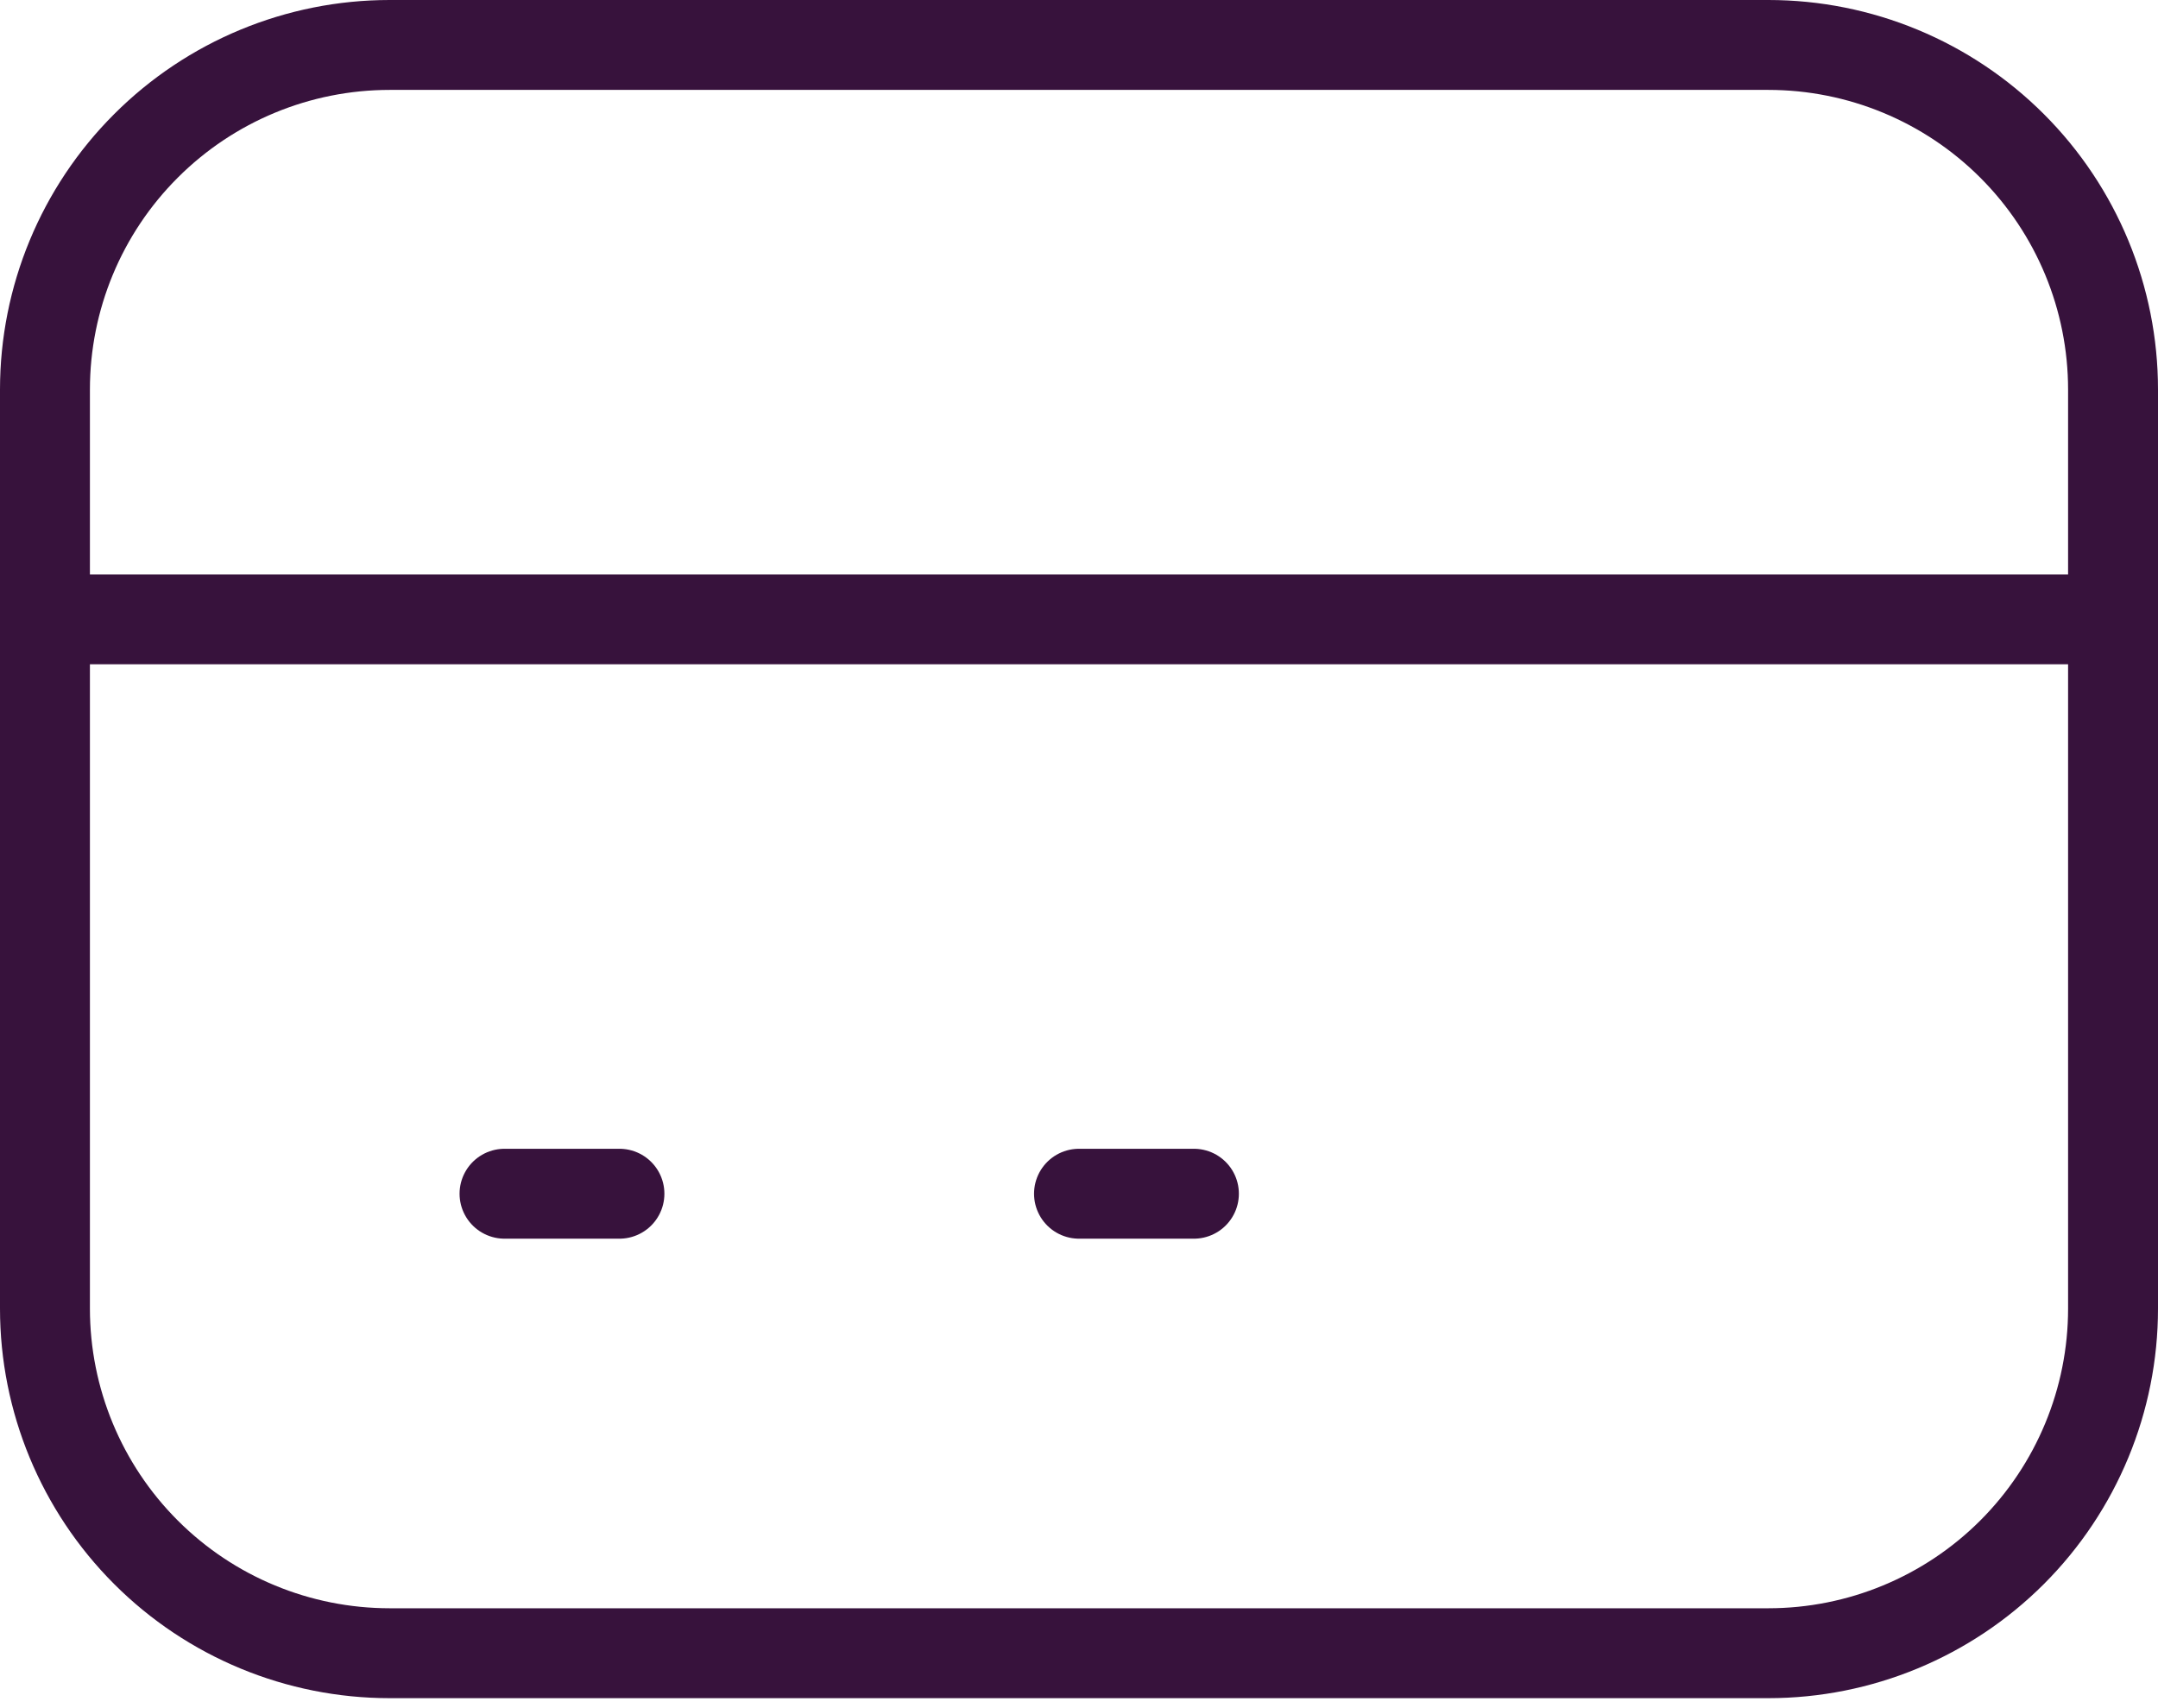 <svg width="48" height="38" viewBox="0 0 48 38" fill="none" xmlns="http://www.w3.org/2000/svg">
<path d="M1 13.778H47M11.222 26.556H13.778M24 26.556H26.556M8.667 36.778H39.333C41.367 36.778 43.317 35.97 44.755 34.532C46.192 33.094 47 31.144 47 29.111V8.667C47 6.633 46.192 4.683 44.755 3.246C43.317 1.808 41.367 1 39.333 1H8.667C6.633 1 4.683 1.808 3.246 3.246C1.808 4.683 1 6.633 1 8.667V29.111C1 31.144 1.808 33.094 3.246 34.532C4.683 35.97 6.633 36.778 8.667 36.778Z" stroke="#37123C" stroke-width="2" stroke-linecap="round" stroke-linejoin="round"/>
</svg>
